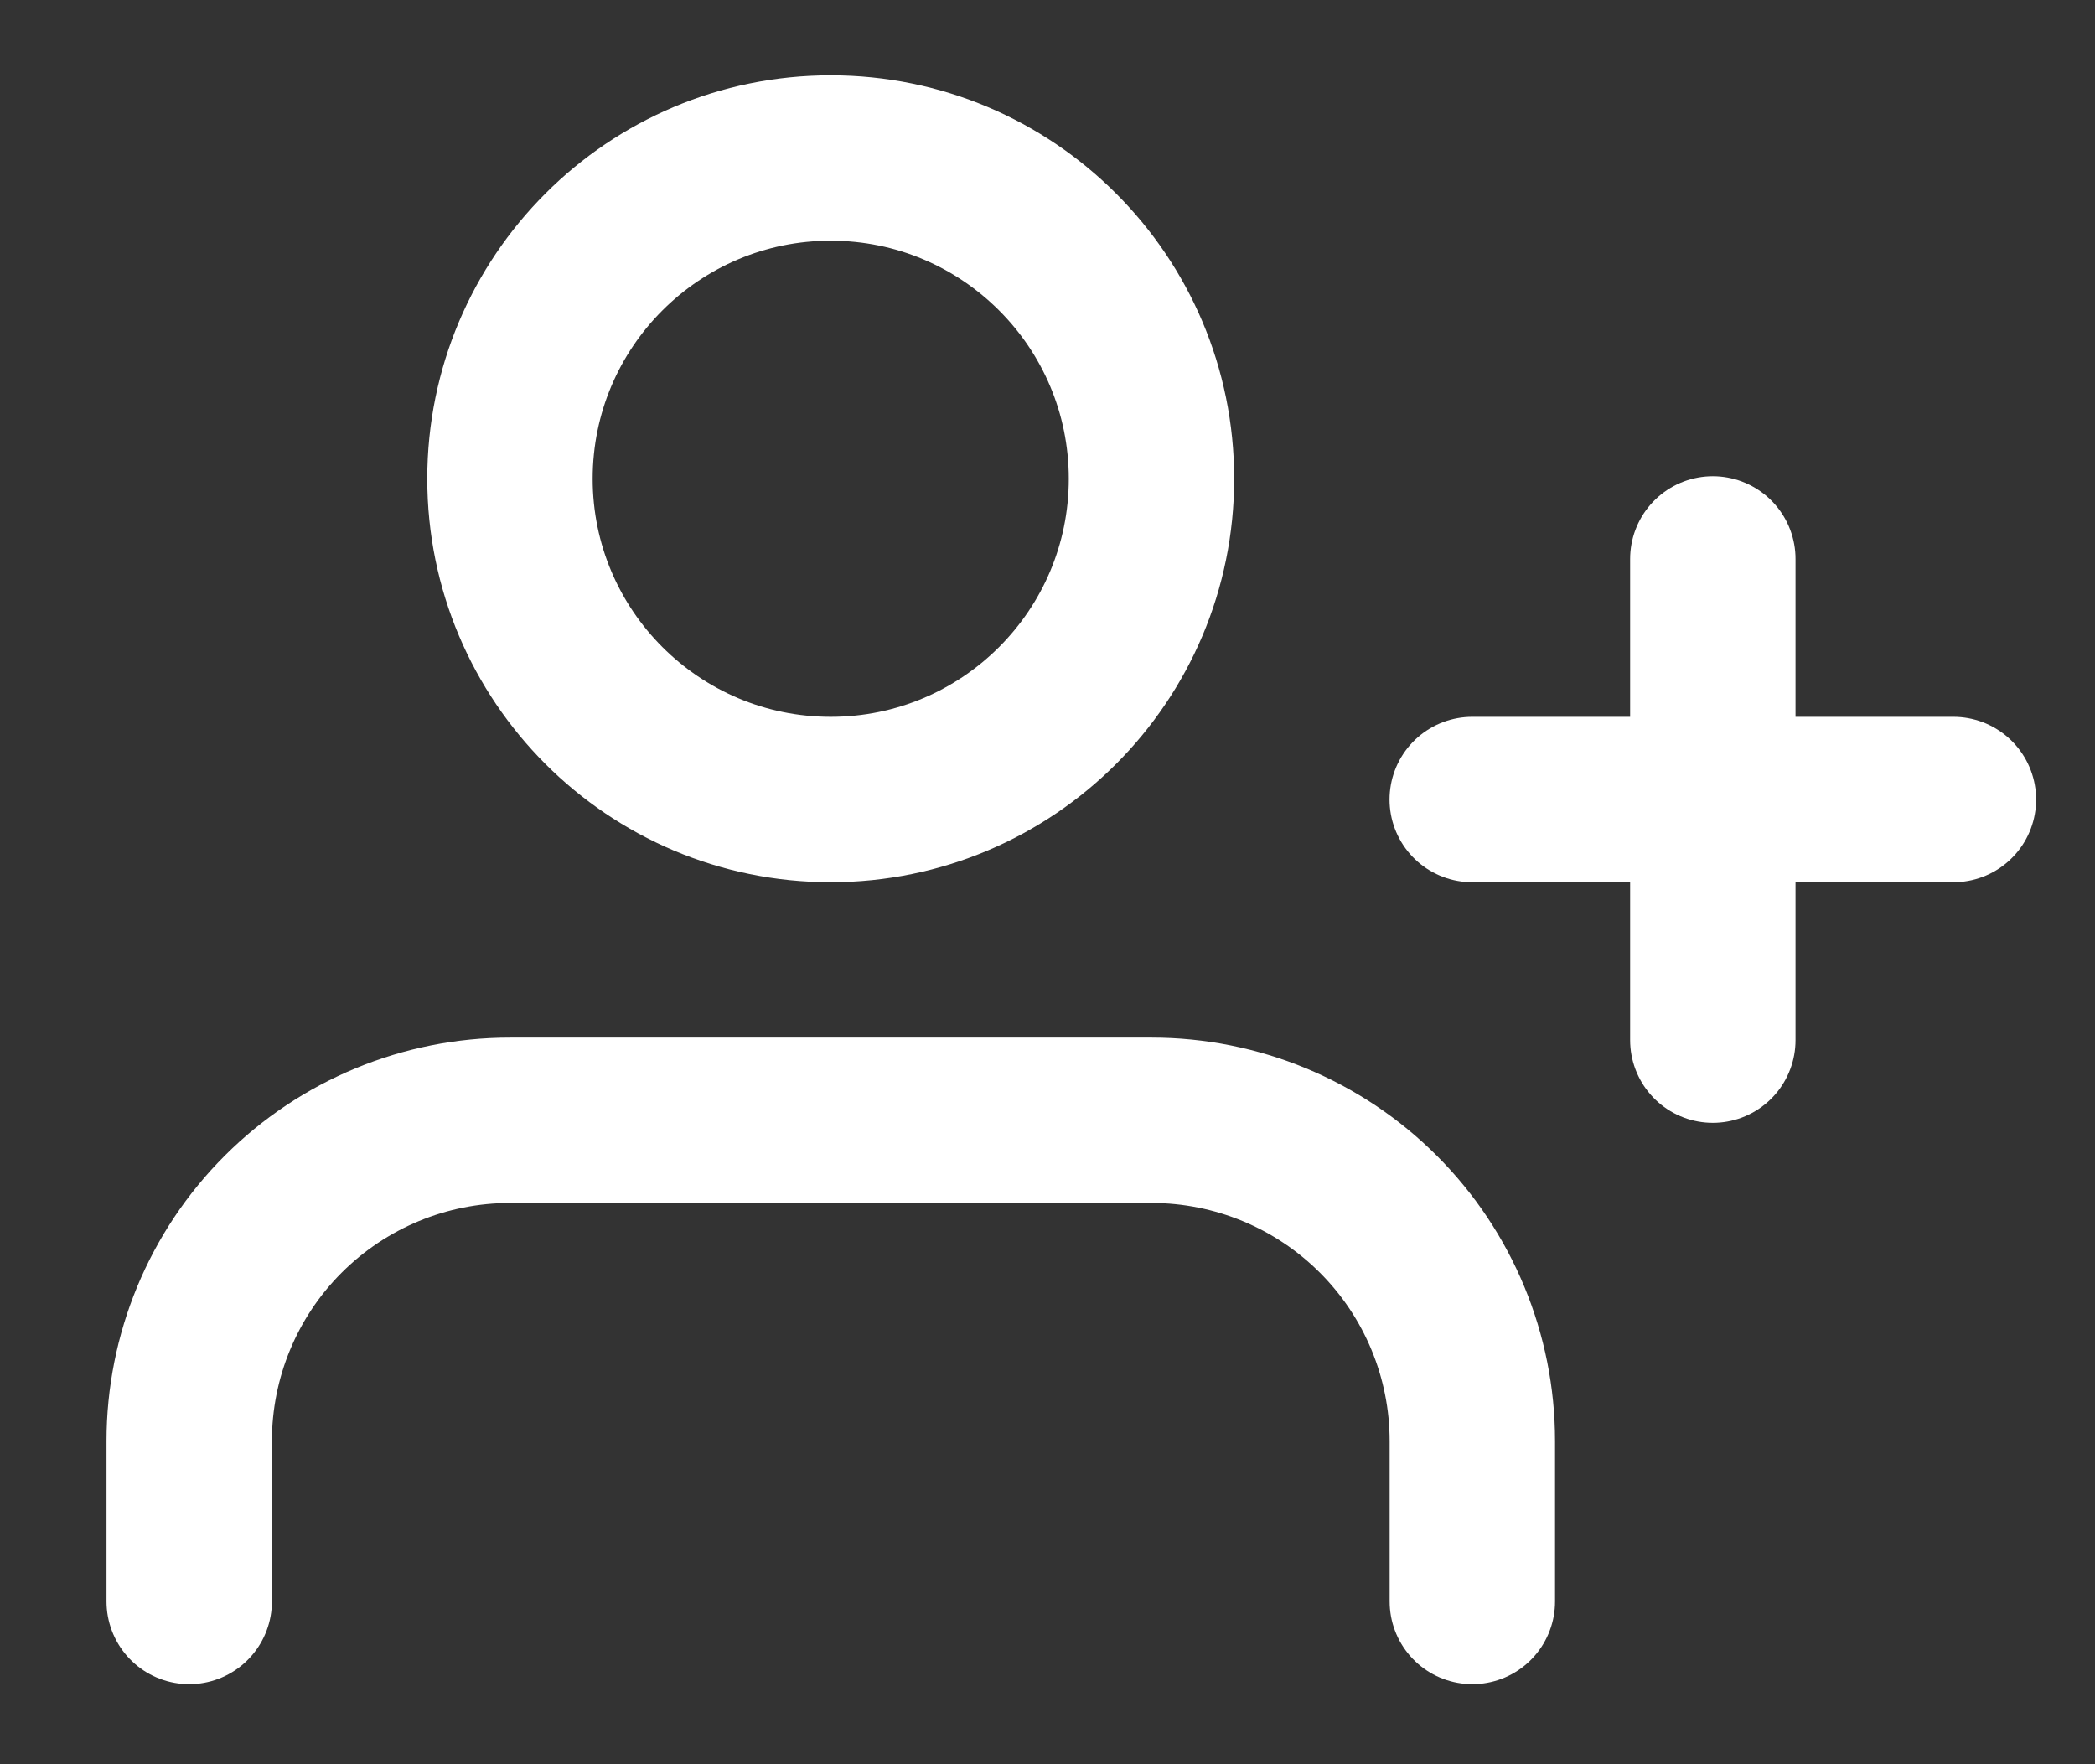 <svg width="19" height="16" viewBox="0 0 19 16" fill="none" xmlns="http://www.w3.org/2000/svg">
<rect x="0" y="0" width="19" height="16" fill="#333333" stroke="none"/>
<path d="M13.353 14.524V13.069C13.353 12.297 13.046 11.557 12.501 11.012C11.955 10.466 11.215 10.16 10.444 10.16H4.625C3.854 10.16 3.114 10.466 2.568 11.012C2.023 11.557 1.716 12.297 1.716 13.069V14.524" stroke="white" stroke-width="1.5" stroke-linecap="round" stroke-linejoin="round"/>
<path d="M7.534 7.251C9.141 7.251 10.443 5.948 10.443 4.342C10.443 2.735 9.141 1.433 7.534 1.433C5.928 1.433 4.625 2.735 4.625 4.342C4.625 5.948 5.928 7.251 7.534 7.251Z" stroke="white" stroke-width="1.5" stroke-linecap="round" stroke-linejoin="round"/>
<path d="M13.352 7.251H17.716" stroke="white" stroke-width="1.5" stroke-linecap="round" stroke-linejoin="round"/>
<path d="M15.534 5.069V9.433" stroke="white" stroke-width="1.5" stroke-linecap="round" stroke-linejoin="round"/>
</svg>
